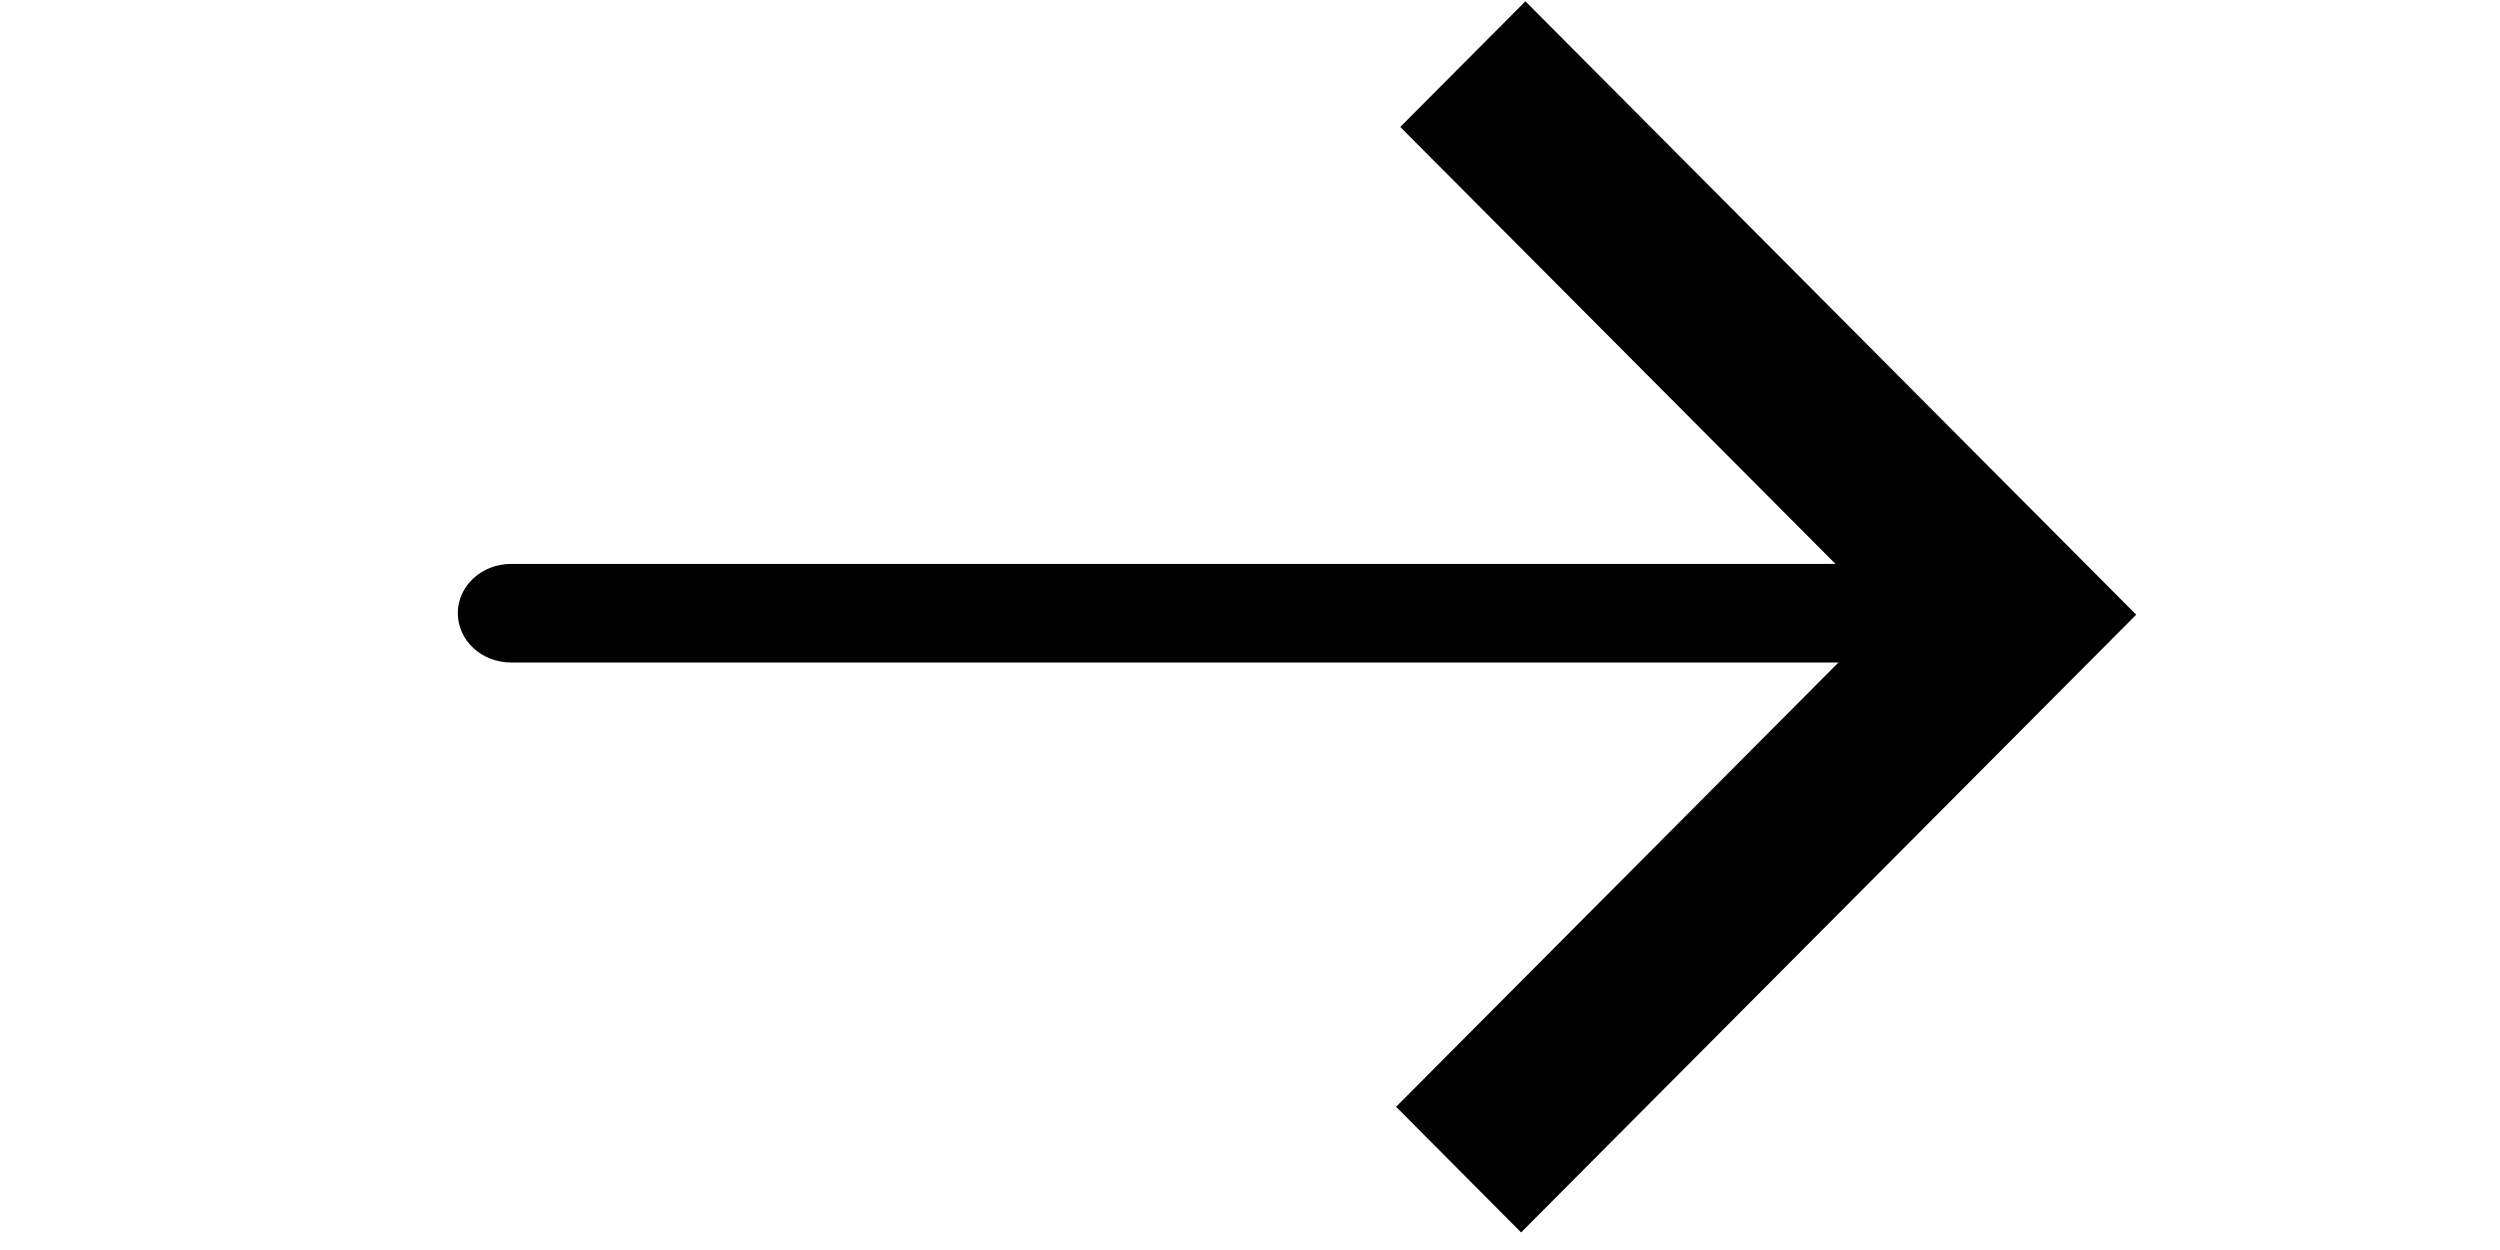 <svg xmlns="http://www.w3.org/2000/svg" xmlns:xlink="http://www.w3.org/1999/xlink" width="100" zoomAndPan="magnify" viewBox="0 0 75 37.5" height="50" preserveAspectRatio="xMidYMid meet" version="1.0"><defs><clipPath id="11ff26d635"><path d="M 41.887 0 L 64.09 0 L 64.09 37 L 41.887 37 Z M 41.887 0 " clip-rule="nonzero"/></clipPath><clipPath id="40893d0dbb"><path d="M 13.25 16.918 L 62 16.918 L 62 19.875 L 13.25 19.875 Z M 13.25 16.918 " clip-rule="nonzero"/></clipPath></defs><g clip-path="url(#11ff26d635)"><path fill="#000000" d="M 45.762 0.039 L 64.086 18.441 L 45.633 36.973 L 41.883 33.203 L 56.582 18.441 L 42.008 3.809 L 45.762 0.039 " fill-opacity="1" fill-rule="nonzero"/></g><g clip-path="url(#40893d0dbb)"><path fill="#000000" d="M 60.02 16.918 L 15.332 16.918 C 14.449 16.918 13.734 17.578 13.734 18.395 C 13.734 19.215 14.449 19.875 15.332 19.875 L 60.02 19.875 C 60.902 19.875 61.617 19.215 61.617 18.395 C 61.617 17.578 60.902 16.918 60.02 16.918 Z M 60.02 16.918 " fill-opacity="1" fill-rule="nonzero"/></g></svg>